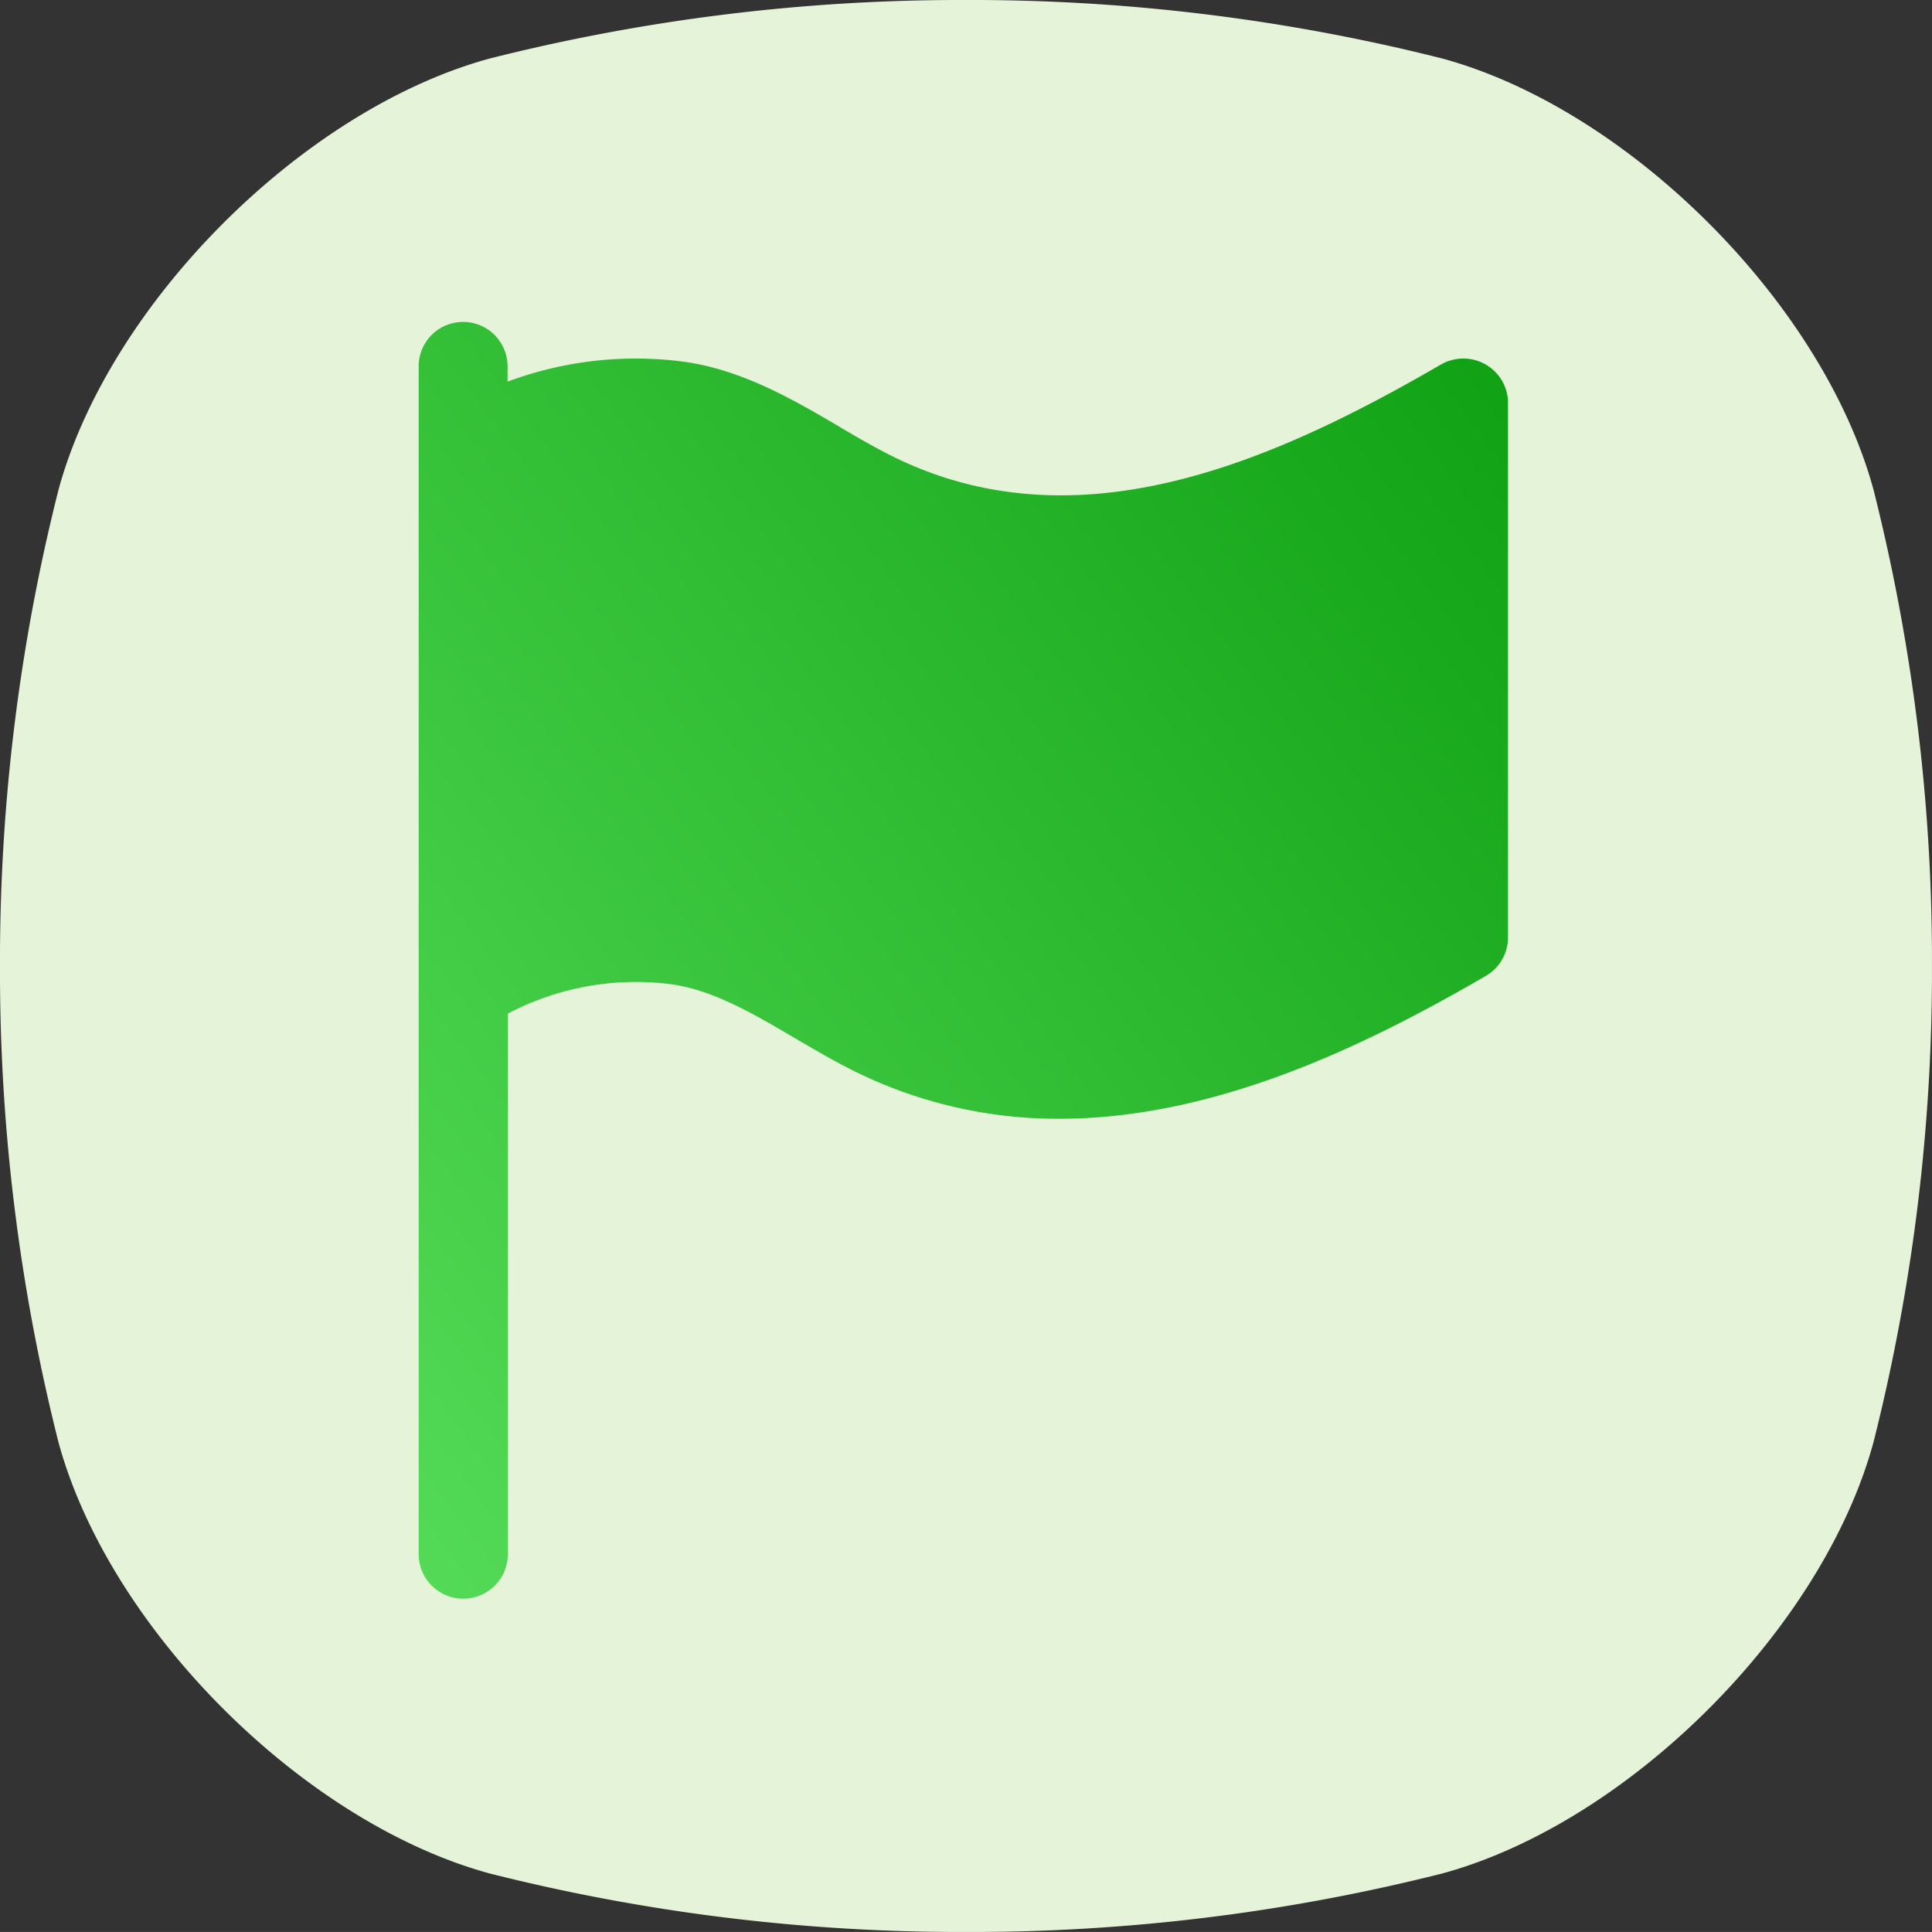 <svg xmlns="http://www.w3.org/2000/svg" xmlns:xlink="http://www.w3.org/1999/xlink" width="120.002" height="120" viewBox="0 0 120.002 120">
  <rect x="0" y="0" width="120.002" height="120" fill="#333333" stroke="none"/>
  <defs>
    <linearGradient id="linear-gradient" x1="-0.055" y1="0.959" x2="1.04" y2="0.025" gradientUnits="objectBoundingBox">
      <stop offset="0" stop-color="#55db58"/>
      <stop offset="1" stop-color="#0ea012"/>
    </linearGradient>
  </defs>
  <g id="Group_1814" data-name="Group 1814" transform="translate(-136 -241)">
    <path id="Path_3663" data-name="Path 3663" d="M116.374,30.436C113.224,18.841,101.166,6.78,89.569,3.63A119.551,119.551,0,0,0,60,0,119.54,119.54,0,0,0,30.436,3.63C18.841,6.78,6.78,18.839,3.63,30.436A119.524,119.524,0,0,0,0,60,119.451,119.451,0,0,0,3.628,89.566c3.15,11.6,15.211,23.655,26.805,26.805A119.483,119.483,0,0,0,60,120a119.467,119.467,0,0,0,29.566-3.628c11.6-3.15,23.655-15.209,26.805-26.805A119.577,119.577,0,0,0,120,60,119.446,119.446,0,0,0,116.374,30.436Z" transform="translate(136 241)" fill="#e5f4d9"/>
    <g id="Layer_2_00000066502389475575604210000005872011211012940711_" transform="translate(124.1 260.604)">
      <g id="Layer_1_copy">
        <g id="_49" transform="translate(37.9 0.396)">
          <path id="Path_3669" data-name="Path 3669" d="M105.565,5.437V38.626a2.755,2.755,0,0,1-1.38,2.388C96.554,45.45,87.3,49.885,77.7,49.885a28.431,28.431,0,0,1-13.446-3.319c-1.008-.527-2-1.117-2.962-1.675-2.652-1.566-5.164-3.024-7.739-3.365a17.068,17.068,0,0,0-10.112,1.83V76.979a2.769,2.769,0,0,1-5.537,0V3.1a2.761,2.761,0,0,1,5.521,0V4.1A22.835,22.835,0,0,1,54.262,2.847c3.691.481,6.948,2.388,9.817,4.079.946.558,1.846,1.086,2.745,1.551,11.647,6.126,24.023.682,34.585-5.444a2.783,2.783,0,0,1,3.784,1.008,2.727,2.727,0,0,1,.372,1.4Z" transform="translate(-37.9 -0.396)" fill="url(#linear-gradient)"/>
        </g>
      </g>
    </g>
  </g>
</svg>
